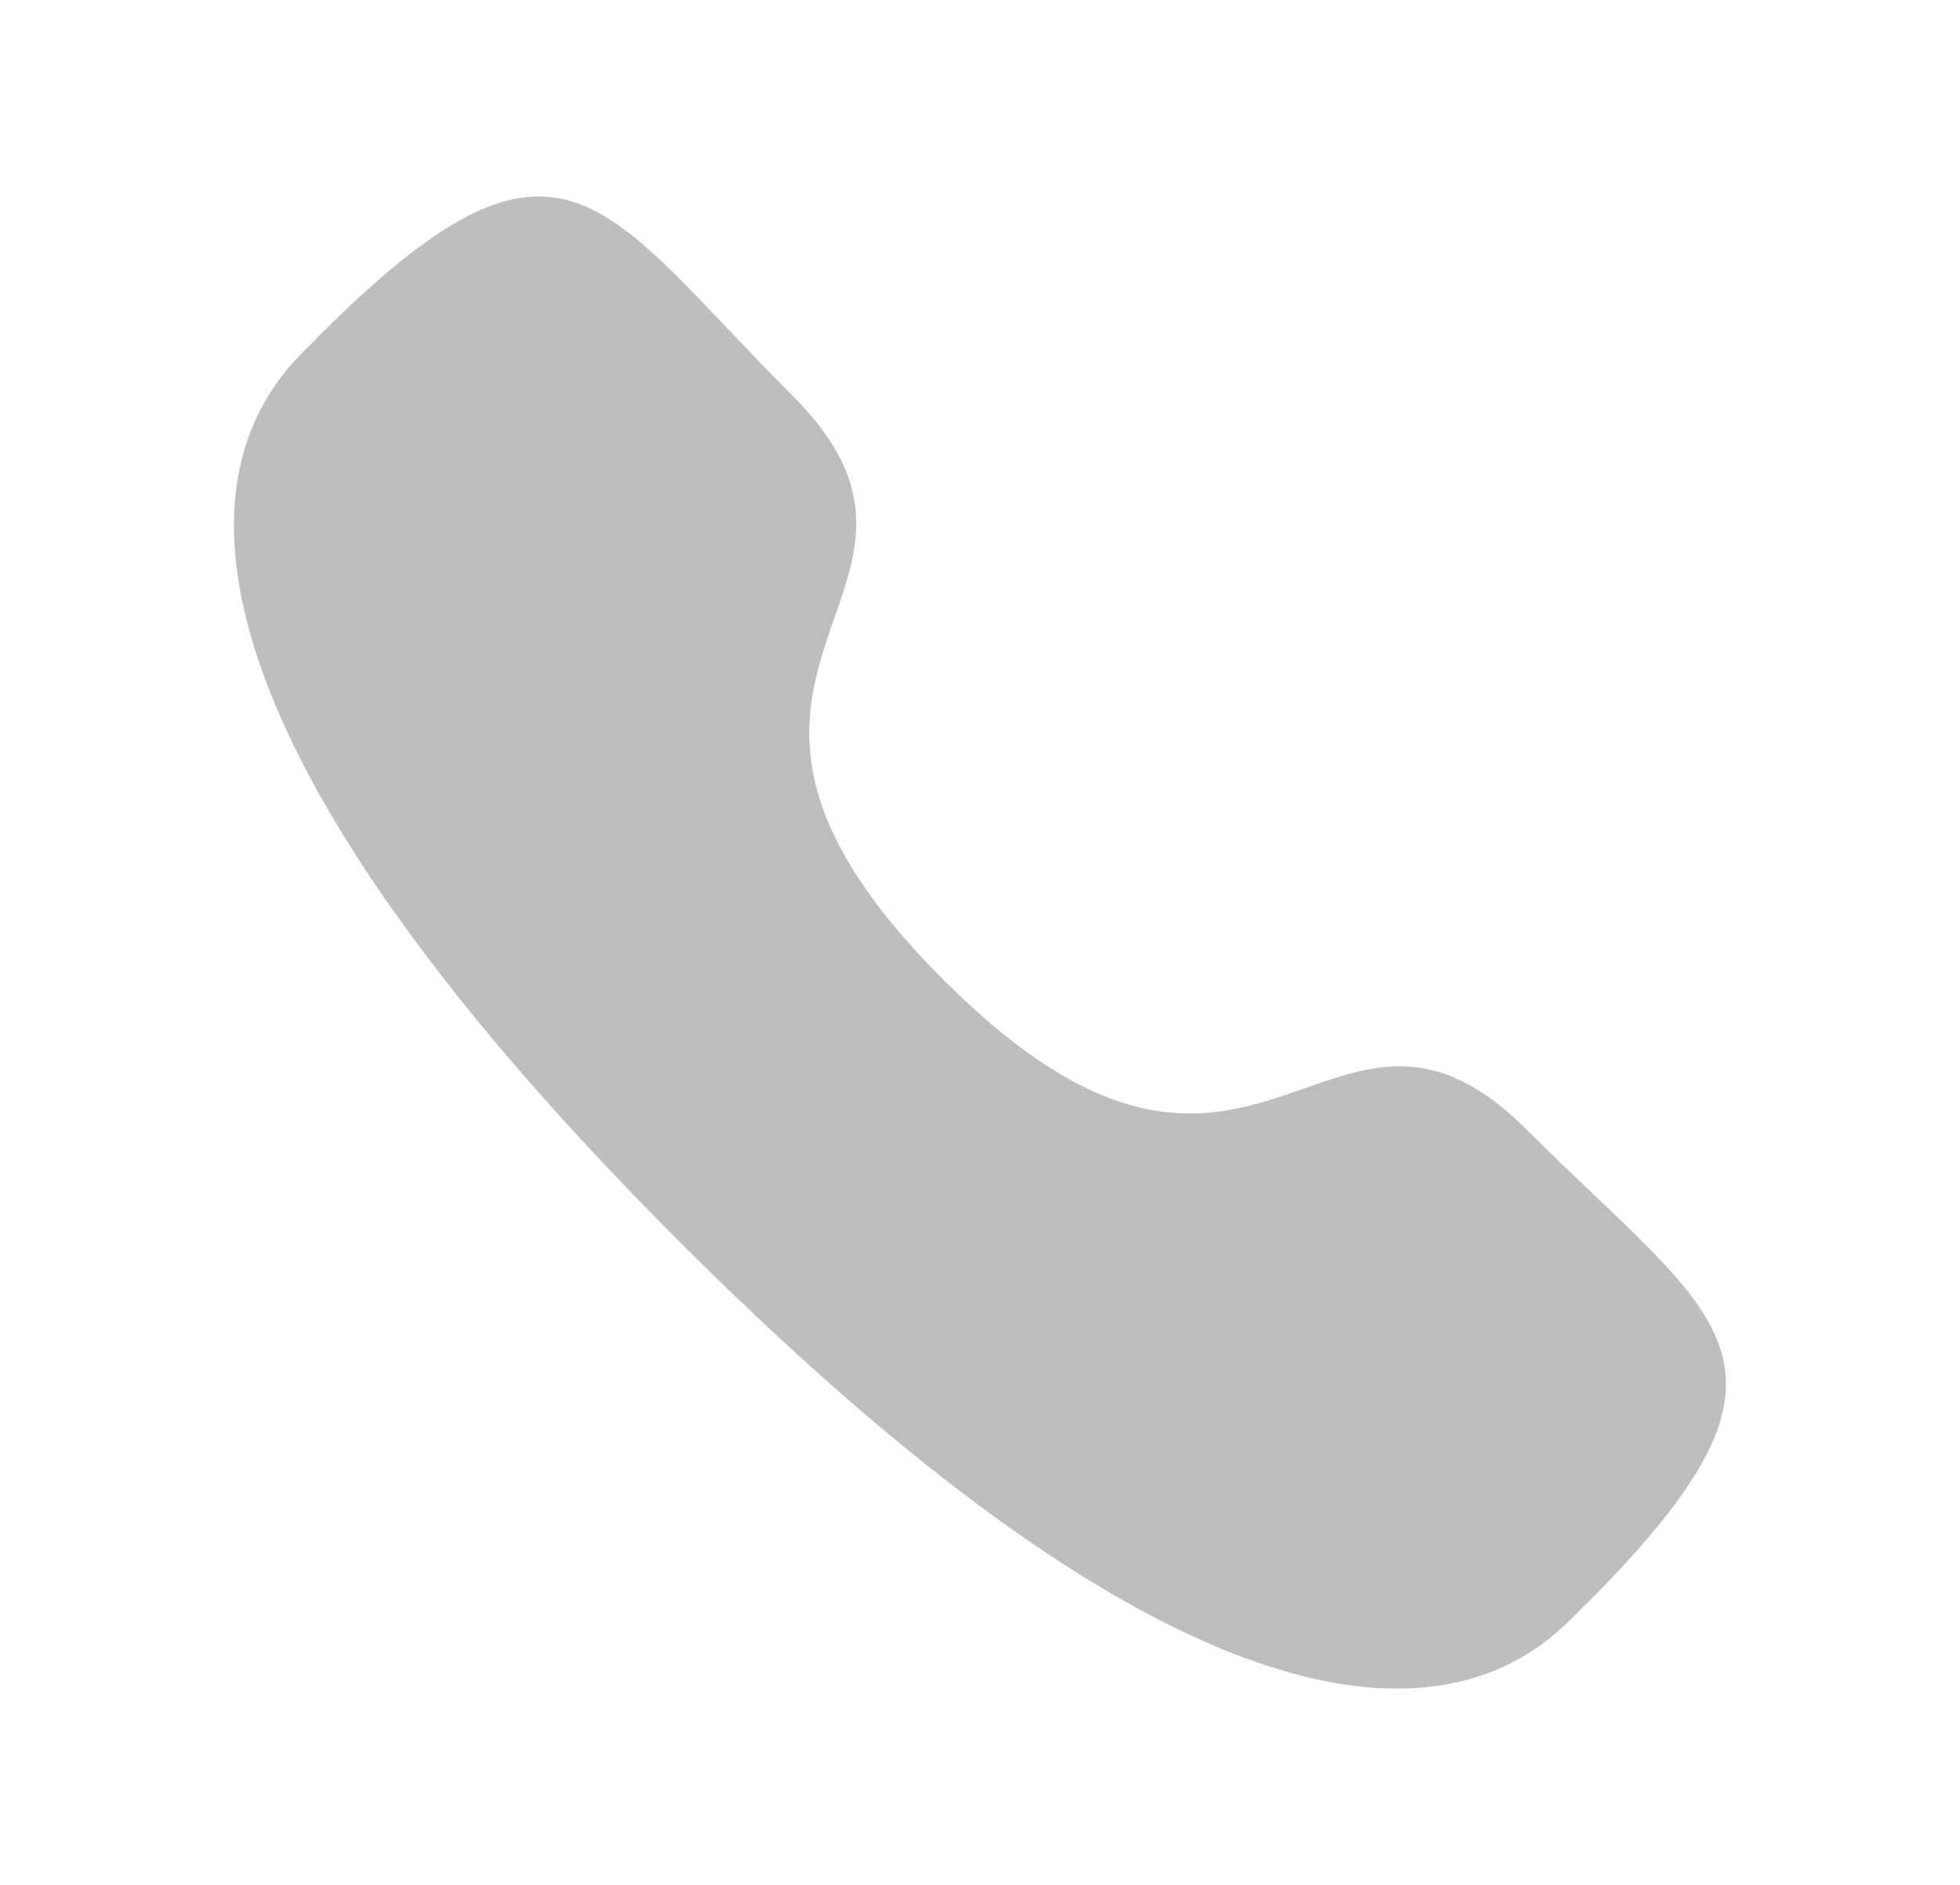 <svg width="26" height="25" viewBox="0 0 26 25" fill="none" xmlns="http://www.w3.org/2000/svg">
<path fill-rule="evenodd" clip-rule="evenodd" d="M12.512 12.993C16.667 17.148 17.61 12.342 20.255 14.986C22.806 17.535 24.272 18.046 21.04 21.277C20.635 21.602 18.064 25.516 9.025 16.48C-0.015 7.443 3.897 4.868 4.222 4.464C7.462 1.224 7.964 2.699 10.514 5.249C13.16 7.893 8.356 8.839 12.512 12.993Z" fill="#BEBEBE"/>
</svg>
